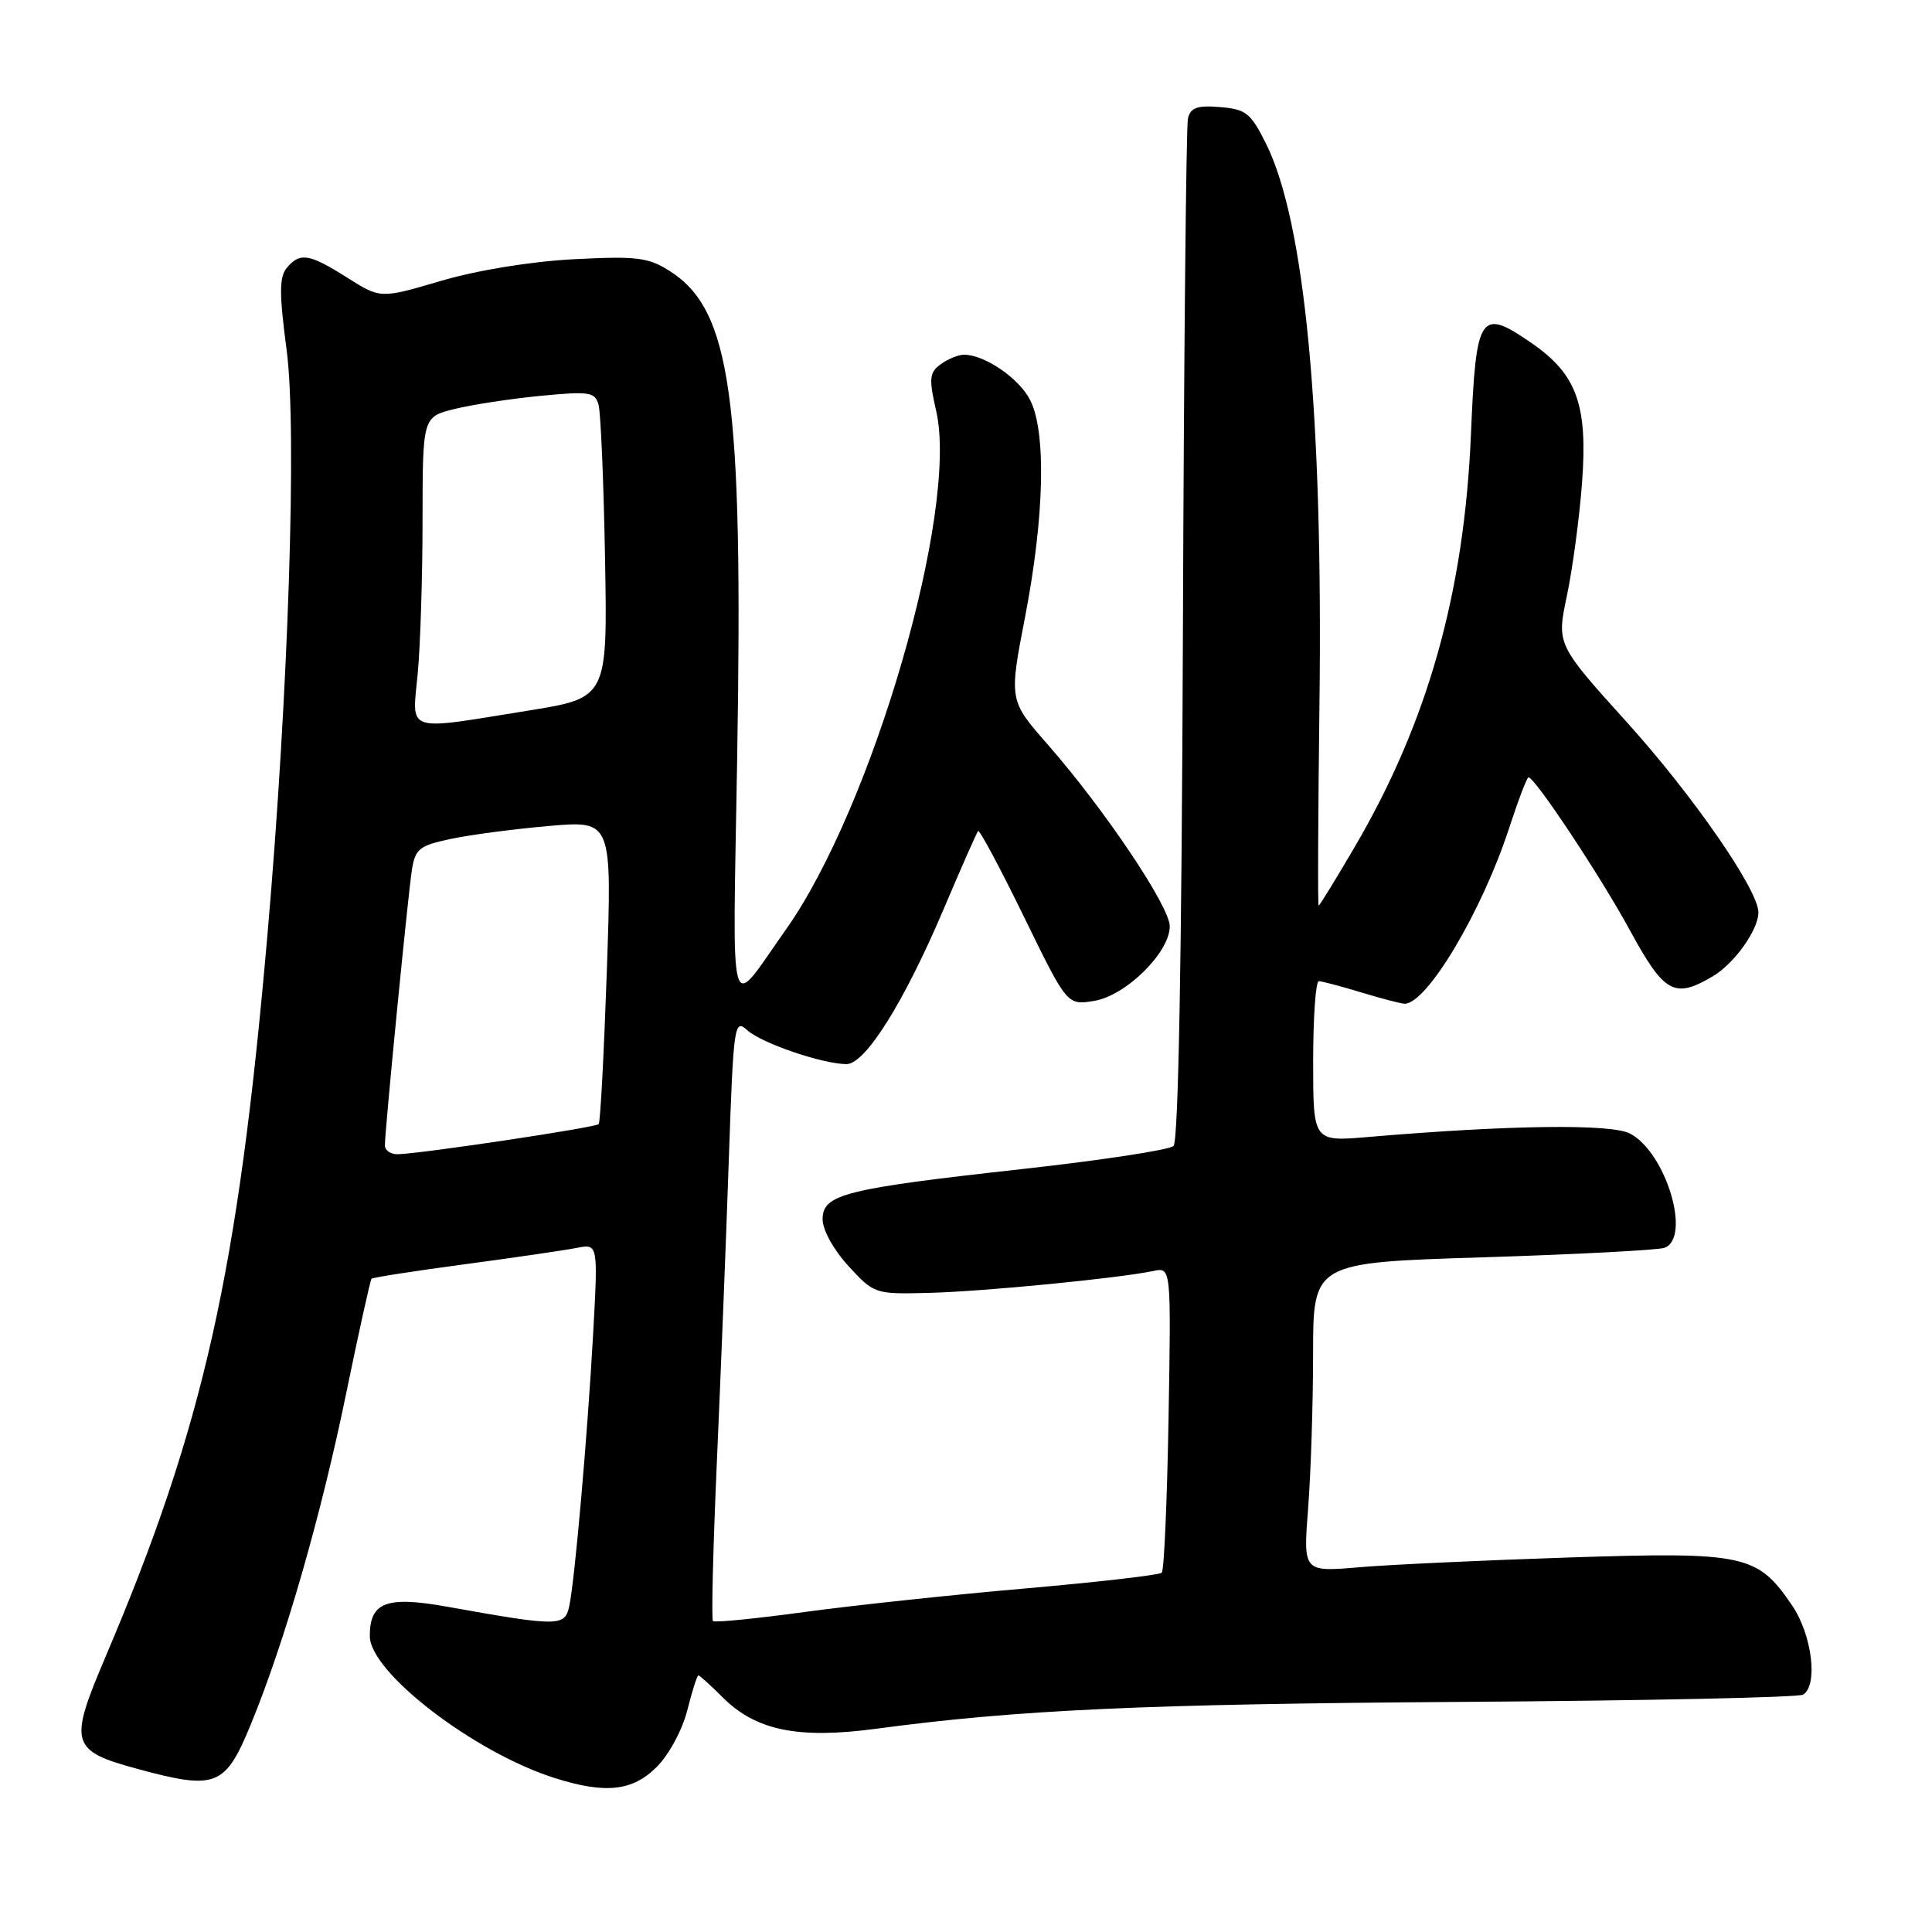 <?xml version="1.0" encoding="UTF-8" standalone="no"?>
<!DOCTYPE svg PUBLIC "-//W3C//DTD SVG 1.1//EN" "http://www.w3.org/Graphics/SVG/1.1/DTD/svg11.dtd" >
<svg xmlns="http://www.w3.org/2000/svg" xmlns:xlink="http://www.w3.org/1999/xlink" version="1.1" viewBox="0 0 256 256">
 <g >
 <path fill="currentColor"
d=" M 87.03 234.12 C 88.64 232.51 90.42 229.21 91.07 226.62 C 91.71 224.08 92.37 222.00 92.54 222.00 C 92.71 222.00 94.16 223.31 95.77 224.92 C 100.14 229.29 105.75 230.45 116.00 229.08 C 134.89 226.55 151.51 225.79 193.67 225.51 C 217.96 225.35 238.32 224.92 238.92 224.55 C 240.93 223.31 240.11 216.63 237.47 212.74 C 232.87 205.97 231.26 205.62 208.02 206.37 C 196.73 206.74 184.17 207.32 180.09 207.67 C 172.68 208.30 172.68 208.30 173.33 199.90 C 173.69 195.28 173.99 186.06 173.99 179.40 C 174.00 167.30 174.00 167.30 196.56 166.60 C 208.97 166.21 219.77 165.64 220.56 165.34 C 224.14 163.97 220.75 152.72 216.00 150.21 C 213.51 148.89 200.05 149.06 181.25 150.66 C 174.00 151.28 174.00 151.28 174.00 140.64 C 174.00 134.79 174.34 130.00 174.75 130.01 C 175.16 130.02 177.71 130.69 180.41 131.51 C 183.11 132.33 185.68 133.00 186.12 133.00 C 189.08 133.00 196.36 120.78 199.96 109.75 C 201.17 106.04 202.33 103.00 202.53 103.00 C 203.38 103.00 212.06 116.08 215.96 123.25 C 220.53 131.64 221.86 132.38 226.96 129.36 C 229.80 127.69 233.00 123.20 233.00 120.90 C 233.00 117.94 224.36 105.44 215.63 95.77 C 206.26 85.39 206.26 85.39 207.62 78.95 C 208.37 75.40 209.28 68.65 209.63 63.94 C 210.40 53.67 208.94 49.62 203.00 45.50 C 196.11 40.73 195.58 41.51 194.91 57.51 C 194.02 78.55 189.18 95.72 179.49 112.25 C 177.00 116.51 174.85 120.00 174.73 120.00 C 174.60 120.00 174.65 108.19 174.83 93.75 C 175.33 54.87 172.92 29.44 167.76 19.05 C 165.73 14.97 165.10 14.47 161.67 14.19 C 158.65 13.94 157.76 14.25 157.41 15.69 C 157.17 16.68 156.87 47.52 156.74 84.20 C 156.58 127.06 156.14 151.24 155.50 151.85 C 154.95 152.37 145.95 153.74 135.50 154.90 C 111.89 157.52 109.00 158.24 109.00 161.56 C 109.00 162.98 110.46 165.62 112.43 167.76 C 115.84 171.47 115.92 171.50 123.18 171.31 C 130.34 171.13 148.19 169.38 152.84 168.41 C 155.18 167.92 155.18 167.92 154.84 187.88 C 154.65 198.85 154.25 208.09 153.94 208.39 C 153.64 208.70 145.54 209.63 135.94 210.47 C 126.35 211.30 113.18 212.71 106.68 213.59 C 100.18 214.48 94.69 215.02 94.47 214.80 C 94.25 214.59 94.49 204.98 95.00 193.45 C 95.51 181.93 96.22 164.04 96.57 153.70 C 97.19 135.69 97.30 134.96 99.02 136.51 C 100.91 138.23 109.04 141.00 112.17 141.00 C 114.66 141.00 119.81 132.78 125.06 120.41 C 127.37 114.96 129.42 110.33 129.60 110.11 C 129.79 109.90 132.52 115.01 135.67 121.46 C 141.40 133.20 141.40 133.20 144.95 132.63 C 149.15 131.97 155.00 126.21 155.00 122.74 C 155.00 120.12 146.38 107.28 138.82 98.64 C 133.69 92.79 133.69 92.79 135.85 81.63 C 138.40 68.39 138.65 57.16 136.48 52.97 C 135.00 50.10 130.46 47.00 127.74 47.00 C 126.99 47.00 125.60 47.57 124.65 48.26 C 123.14 49.37 123.06 50.13 124.06 54.51 C 127.03 67.63 115.62 106.95 104.13 123.18 C 96.39 134.11 97.08 136.50 97.68 100.48 C 98.48 52.50 96.89 41.07 88.71 35.89 C 85.89 34.10 84.35 33.92 76.00 34.35 C 70.33 34.65 63.26 35.80 58.46 37.21 C 50.42 39.58 50.42 39.58 46.01 36.79 C 40.96 33.60 39.74 33.40 37.99 35.51 C 37.00 36.71 36.99 38.90 37.98 46.38 C 39.37 56.82 38.22 91.87 35.45 123.72 C 31.55 168.64 26.99 188.98 13.93 219.66 C 9.08 231.07 9.35 231.99 18.33 234.42 C 28.64 237.21 29.85 236.72 33.23 228.50 C 37.72 217.60 42.55 200.82 45.88 184.58 C 47.56 176.42 49.07 169.60 49.23 169.44 C 49.40 169.27 54.93 168.41 61.52 167.53 C 68.11 166.65 74.79 165.67 76.38 165.36 C 79.25 164.79 79.25 164.79 78.60 176.64 C 77.83 190.42 76.16 209.45 75.42 212.87 C 74.84 215.53 73.95 215.53 59.33 212.91 C 51.20 211.45 49.00 212.27 49.00 216.79 C 49.00 221.60 62.84 232.22 73.50 235.60 C 80.24 237.73 83.81 237.34 87.03 234.12 Z  M 51.00 151.77 C 51.00 149.77 54.04 118.77 54.57 115.33 C 55.01 112.47 55.53 112.05 59.78 111.15 C 62.38 110.60 68.23 109.84 72.79 109.44 C 81.09 108.73 81.09 108.73 80.41 128.62 C 80.03 139.55 79.55 148.70 79.33 148.95 C 78.94 149.40 56.09 152.83 52.75 152.94 C 51.79 152.97 51.00 152.45 51.00 151.77 Z  M 55.35 89.25 C 55.70 85.54 55.99 76.37 55.99 68.87 C 56.00 55.24 56.00 55.24 60.25 54.19 C 62.59 53.61 67.72 52.83 71.64 52.45 C 78.10 51.83 78.84 51.94 79.31 53.63 C 79.60 54.66 79.99 63.82 80.17 73.98 C 80.50 92.47 80.50 92.47 70.00 94.16 C 53.47 96.82 54.60 97.20 55.35 89.25 Z "/>
</g>
</svg>